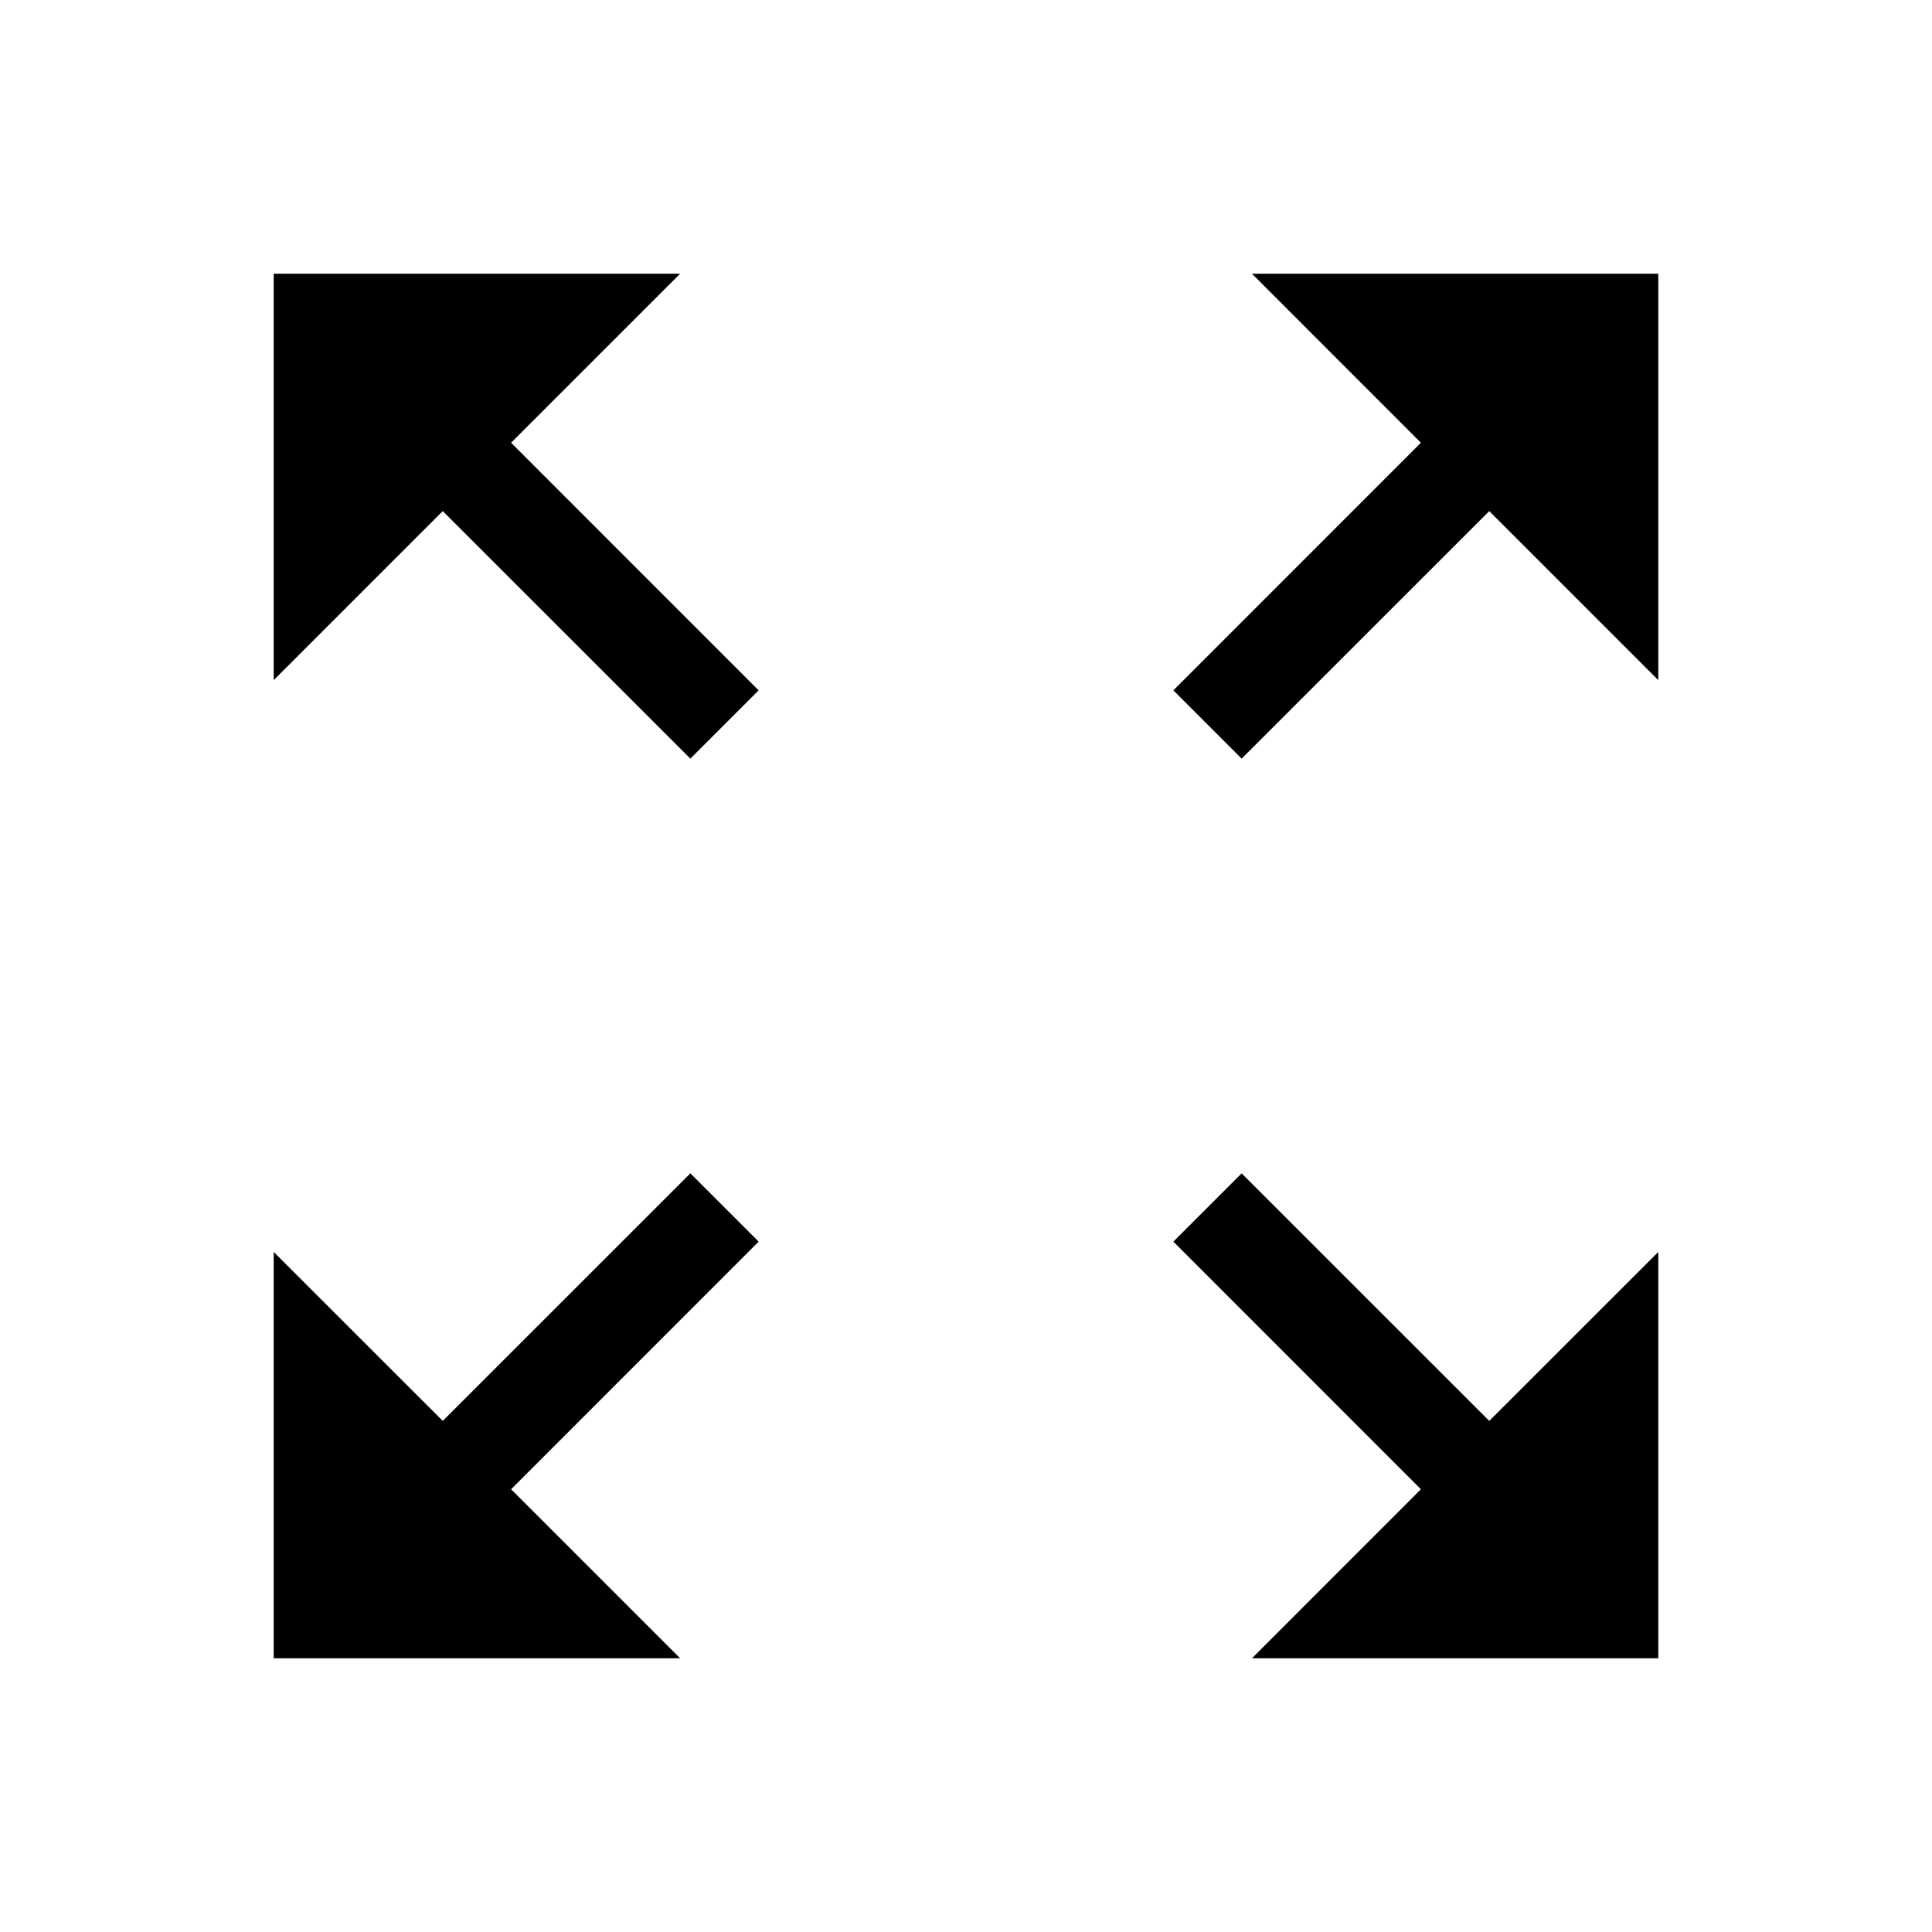 <svg width="24" height="24" viewBox="0 0 24 24" fill="none" xmlns="http://www.w3.org/2000/svg">
<path d="M20 4H17L18.5 5.5L20 7V4Z" fill="black"/>
<path d="M20 17L18.5 18.5L17 20H20V17Z" fill="black"/>
<path d="M7 20L5.5 18.5L4 17V20H7Z" fill="black"/>
<path d="M4 7L5.5 5.5L7 4H4V7Z" fill="black"/>
<path fill-rule="evenodd" clip-rule="evenodd" d="M3.4 3.4H8.449L6.349 5.5L9.424 8.576L8.576 9.424L5.5 6.349L3.4 8.449V3.4ZM4.6 4.6V5.551L5.551 4.6H4.6ZM15.552 3.4H20.6V8.449L18.5 6.349L15.424 9.424L14.576 8.576L17.651 5.5L15.552 3.4ZM18.448 4.6L19.4 5.551V4.6H18.448ZM5.5 17.651L8.576 14.576L9.424 15.424L6.349 18.5L8.449 20.6H3.4V15.552L5.5 17.651ZM17.651 18.5L14.576 15.424L15.424 14.576L18.5 17.651L20.6 15.552V20.6H15.552L17.651 18.5ZM4.6 18.449V19.4H5.551L4.6 18.449ZM19.4 18.449L18.448 19.4H19.4V18.449Z" fill="black"/>
</svg>

